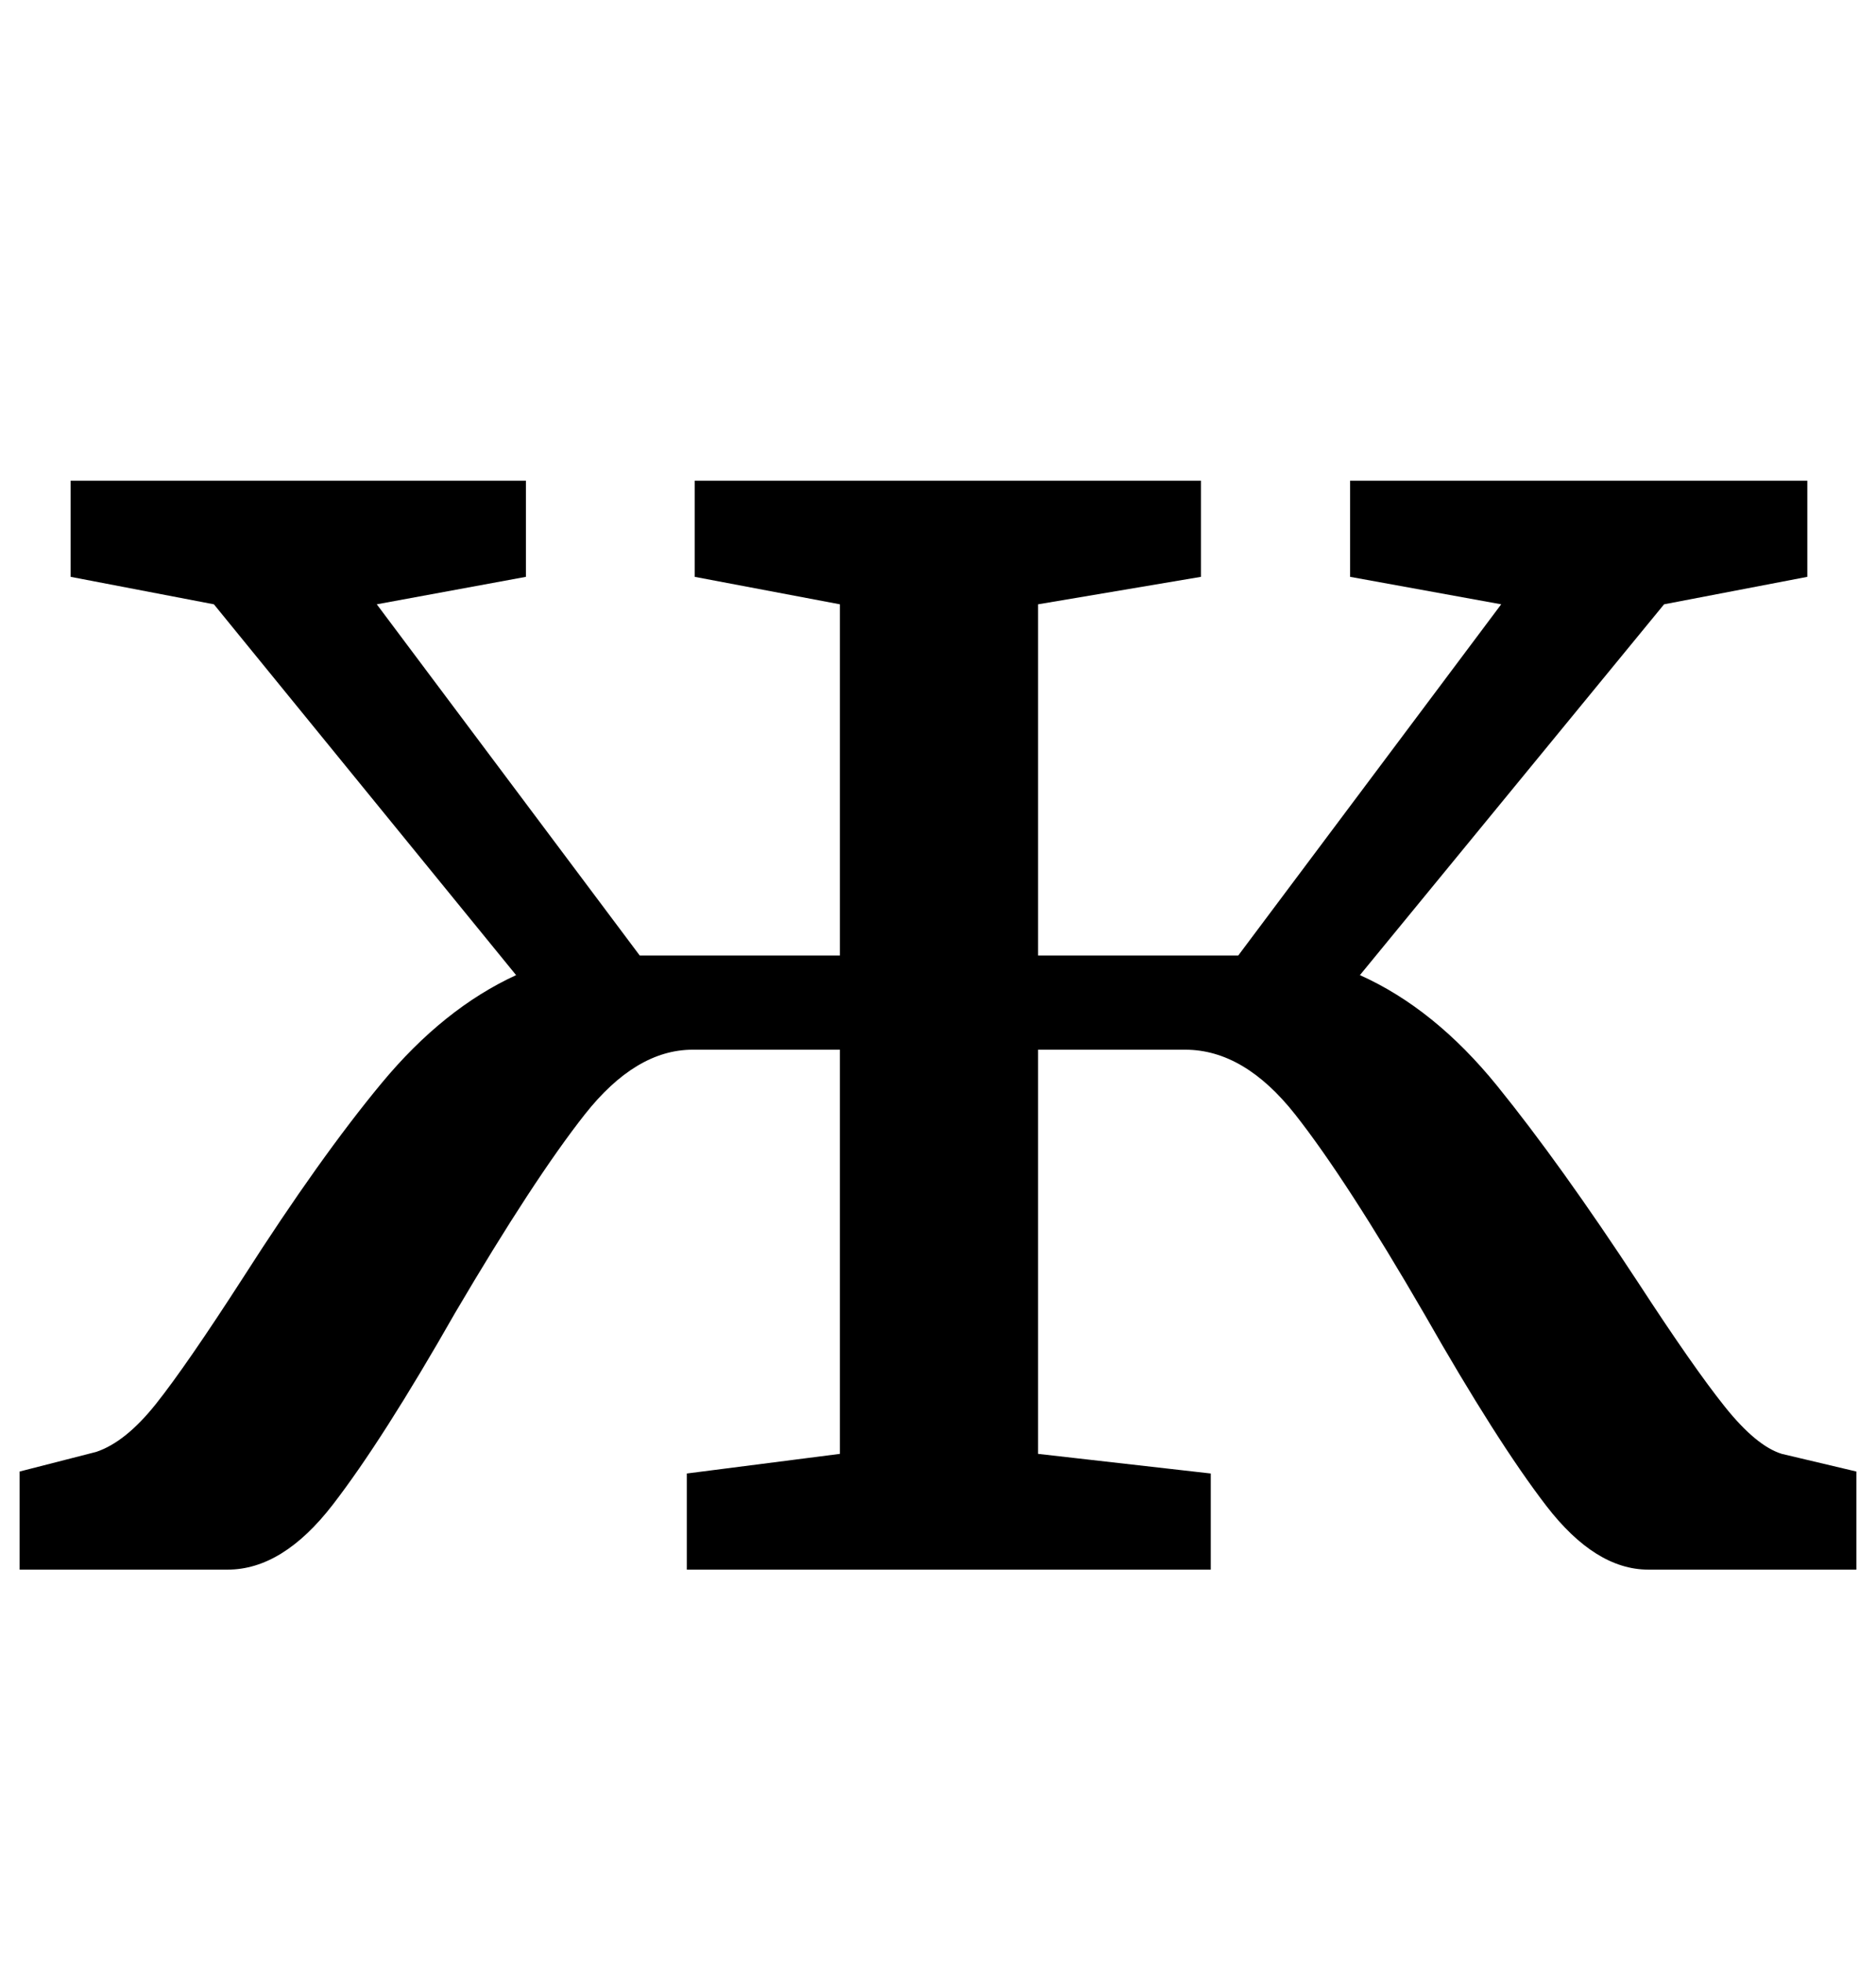 <?xml version="1.0" standalone="no"?>
<!DOCTYPE svg PUBLIC "-//W3C//DTD SVG 1.1//EN" "http://www.w3.org/Graphics/SVG/1.1/DTD/svg11.dtd" >
<svg xmlns="http://www.w3.org/2000/svg" xmlns:xlink="http://www.w3.org/1999/xlink" version="1.1" viewBox="-10 0 956 1000">
  <g transform="matrix(1 0 0 -1 0 800)">
   <path fill="currentColor"
d="M753 246.5q32 -39.5 72 -100.5q28 -43 44 -63t29 -24l38 -9v-50h-106q-27 0 -52 32.5t-62 97.5q-40 69 -66 102t-56 33h-75v-206l88 -10v-49h-267v49l78 10v206h-75q-29 0 -55 -33t-66 -101q-37 -65 -62.5 -98t-53.5 -33h-106v50l39 10q15 5 30.5 24.5t44.5 64.5
q39 61 70.5 99t68.5 55l-154 189l-73 14v49h232v-49l-76 -14l134 -179h102v179l-74 14v49h258v-49l-83 -14v-179h102l134 179l-77 14v49h233v-49l-73 -14l-155 -189q38 -17 70 -56.5z" />
  </g>

</svg>
